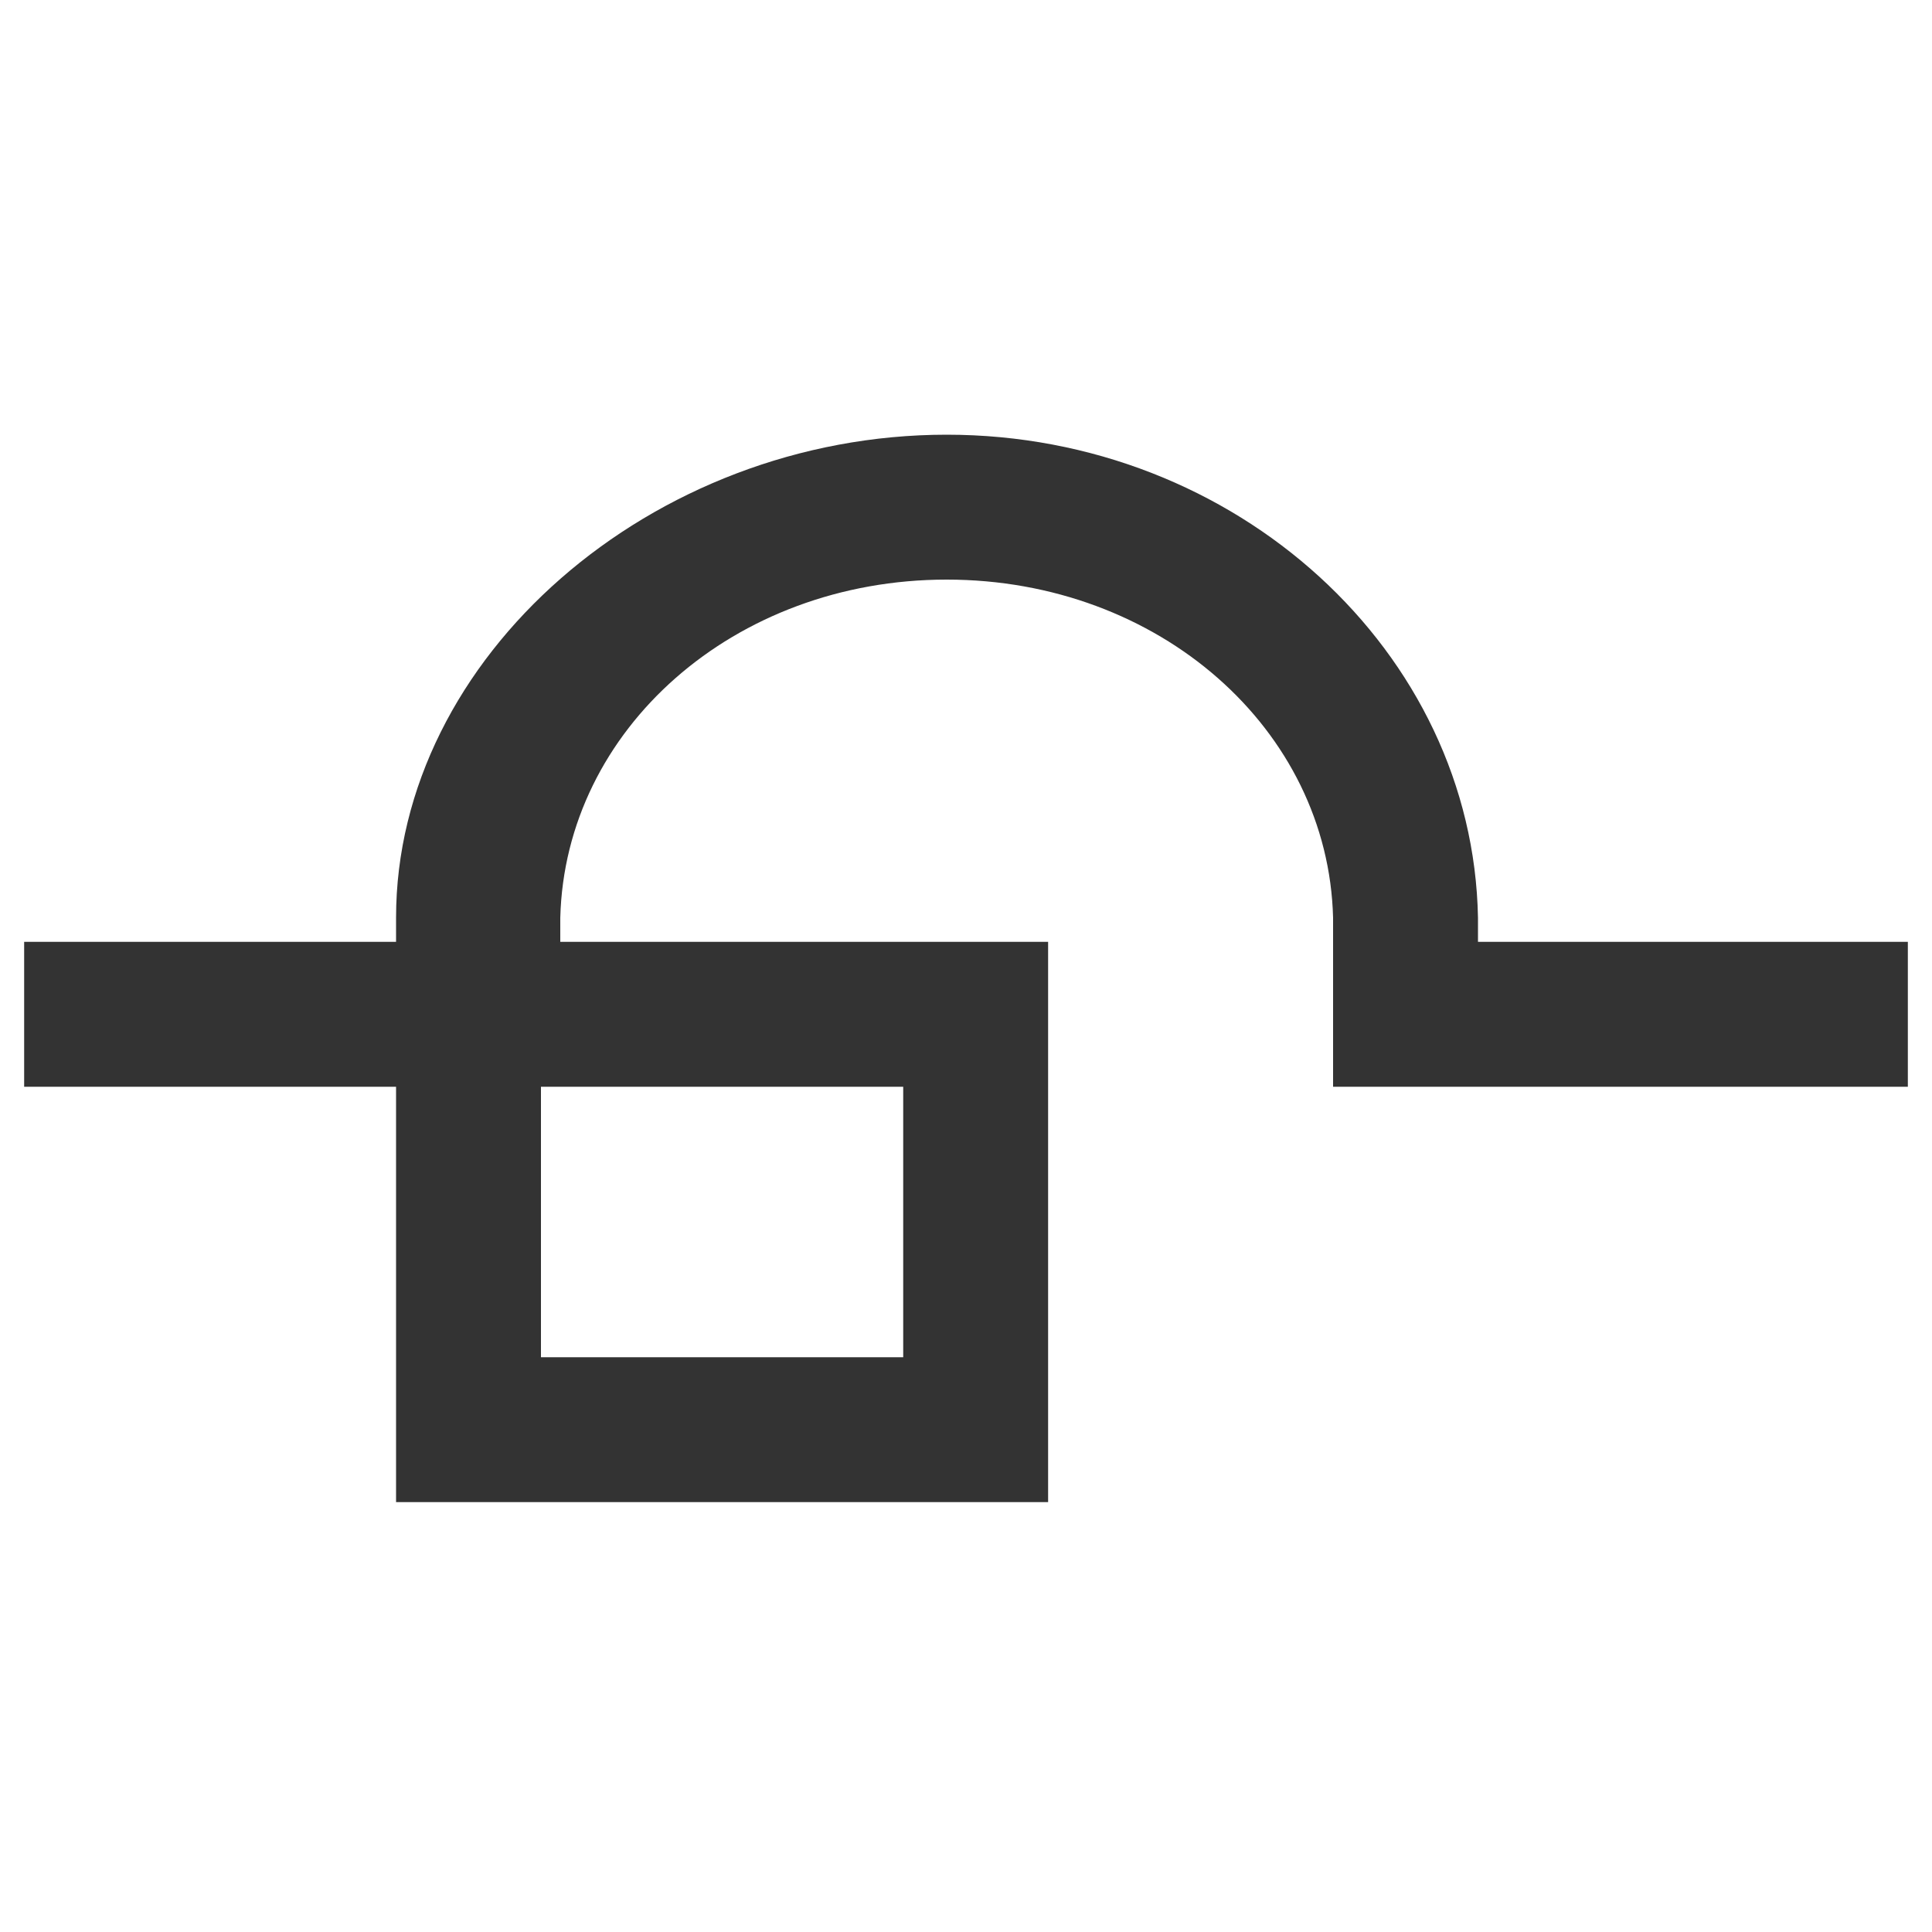 <?xml version="1.0" encoding="utf-8"?>
<!-- Generator: Adobe Illustrator 19.2.1, SVG Export Plug-In . SVG Version: 6.00 Build 0)  -->
<svg version="1.1" id="Layer_1" xmlns="http://www.w3.org/2000/svg" xmlns:xlink="http://www.w3.org/1999/xlink" x="0px" y="0px"
	 viewBox="0 0 40 40" style="enable-background:new 0 0 40 40;" xml:space="preserve">
<style type="text/css">
	.st0{fill:#333333;}
</style>
<g>
	<path class="st0" d="M8.2,31.1v-8.6H0.5v-3h7.7l0-0.5c0-5.4,5.3-10,11.4-10c6,0,10.9,4.5,11,10l0,0.5h8.9v3H27.6v-3h0l0-0.5
		c-0.1-3.9-3.6-7-8-7s-7.9,3.1-8,7l0,0.5h10.1v11.6H8.2z M11.2,28.1h7.5v-5.6h-7.5V28.1z"/>
</g>
</svg>

